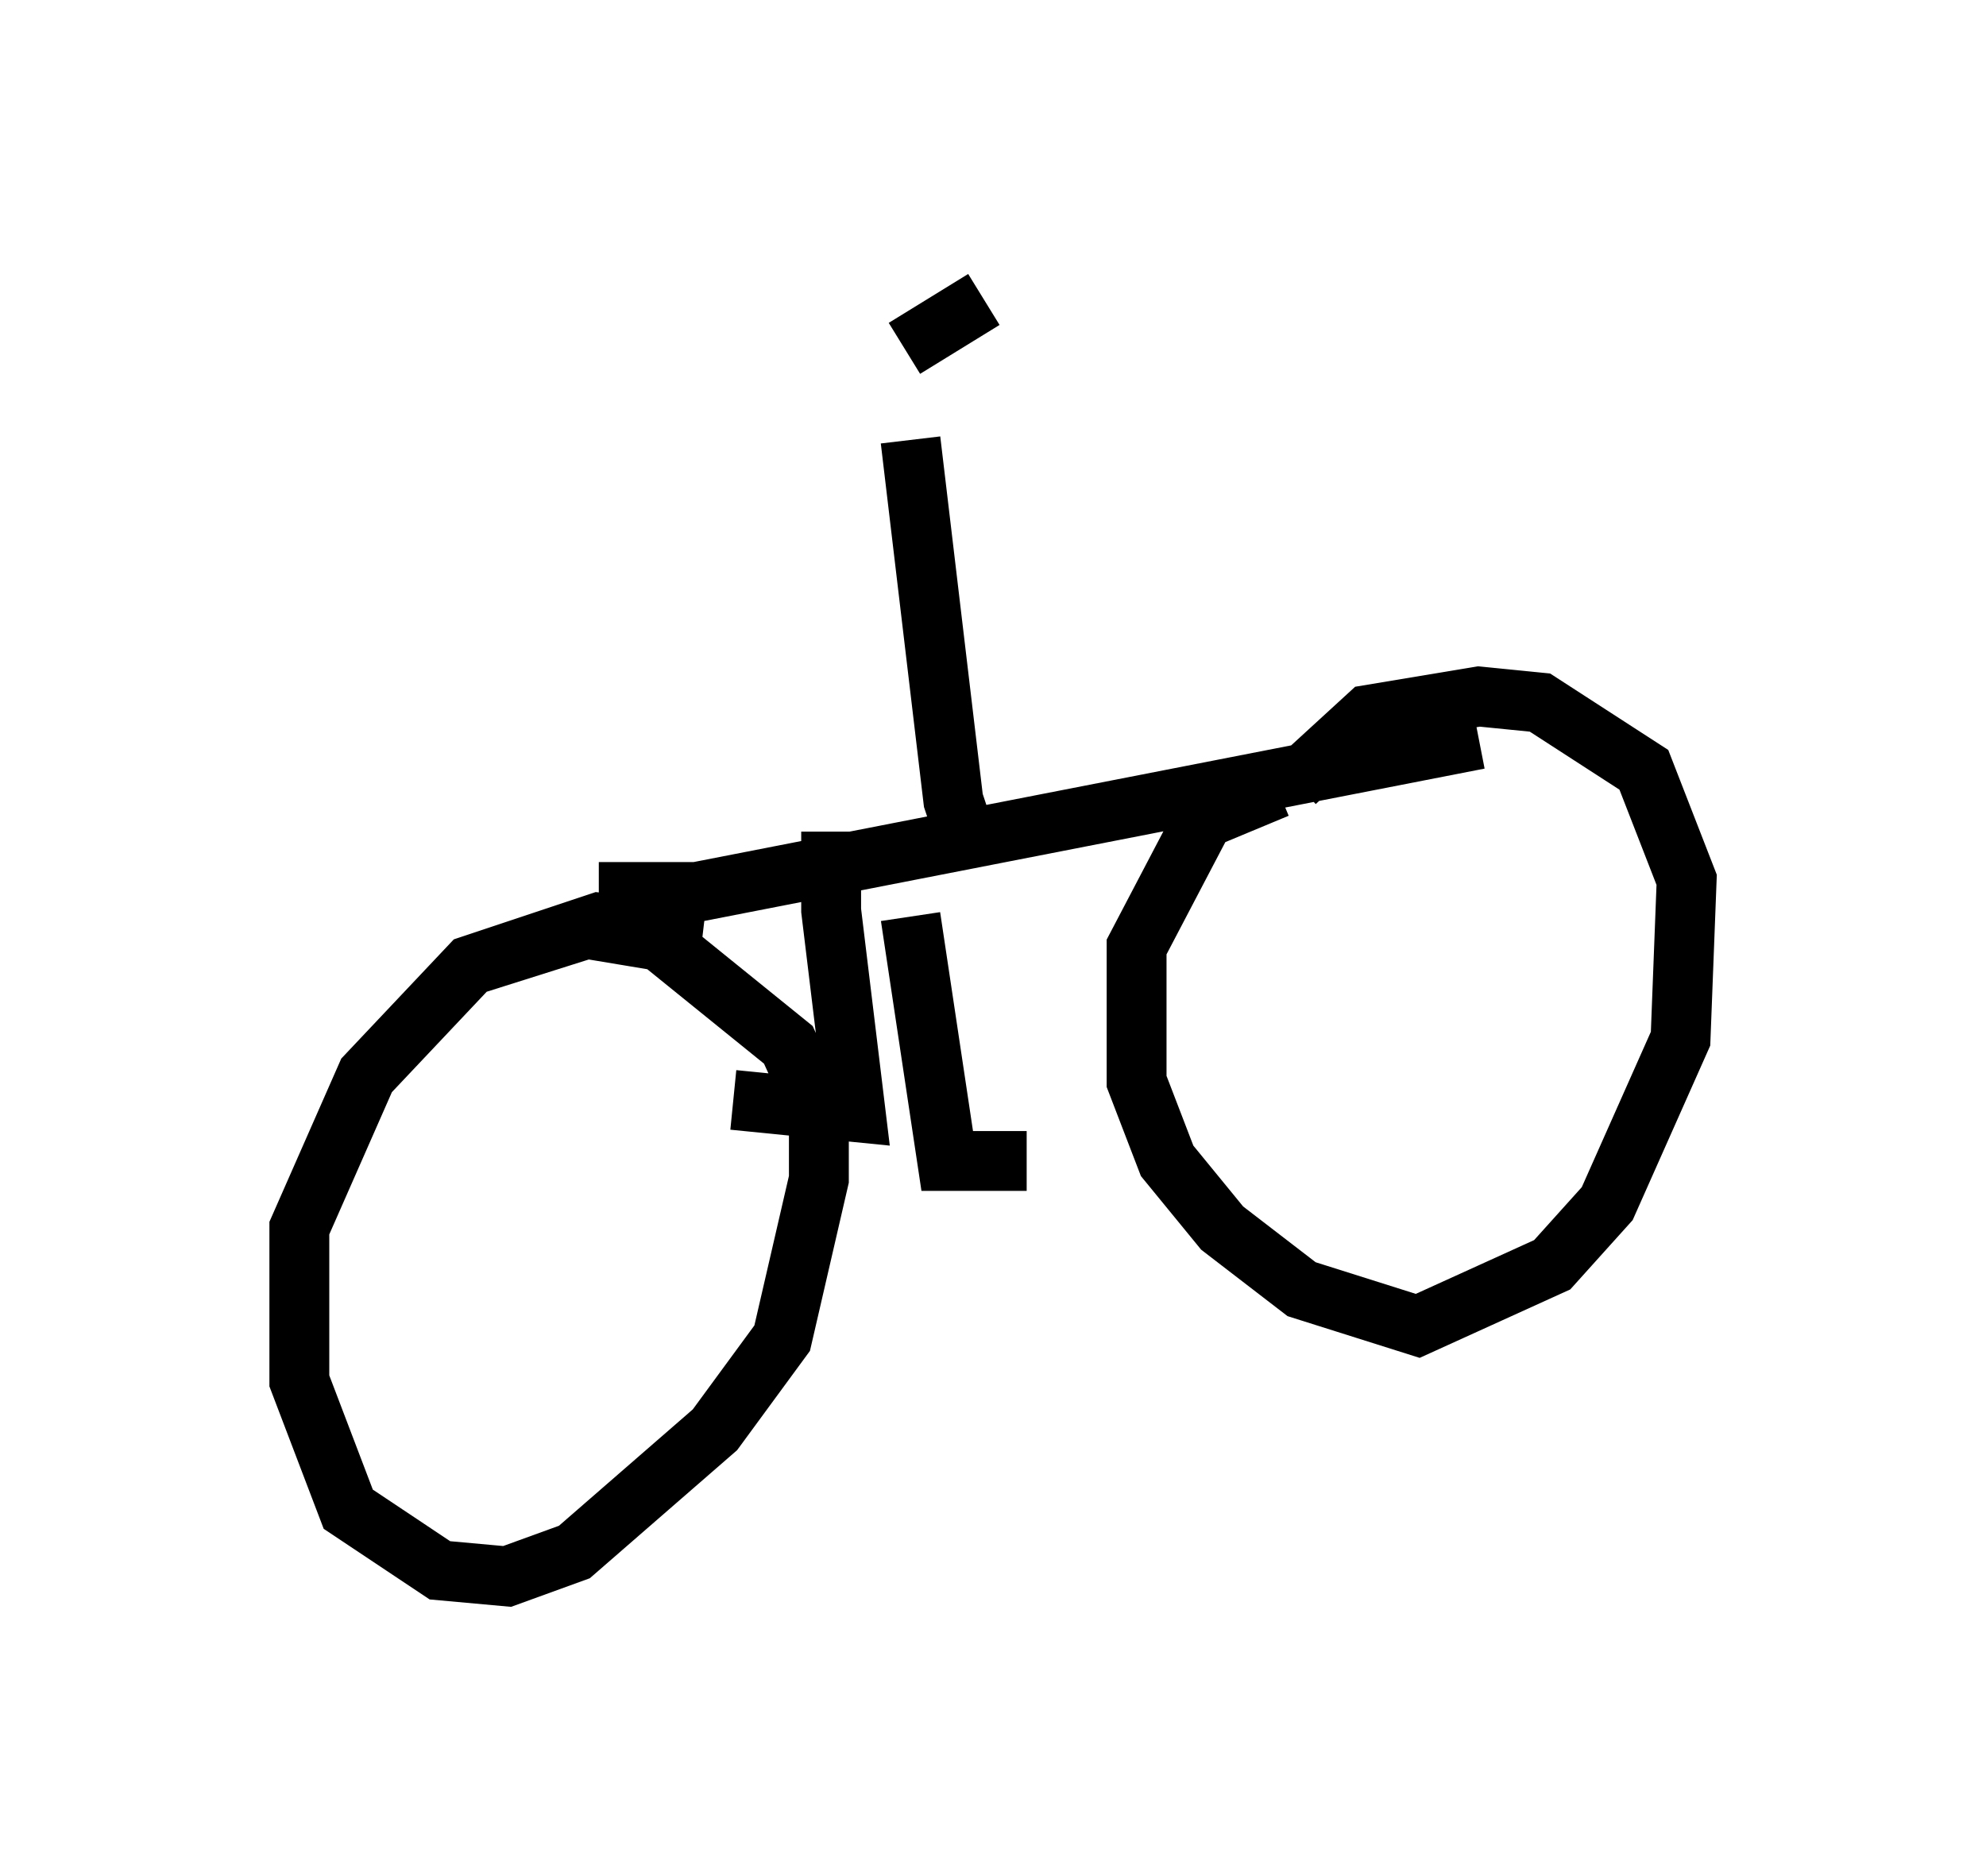 <?xml version="1.0" encoding="utf-8" ?>
<svg baseProfile="full" height="31.336" version="1.1" width="33.173" xmlns="http://www.w3.org/2000/svg" xmlns:ev="http://www.w3.org/2001/xml-events" xmlns:xlink="http://www.w3.org/1999/xlink"><defs /><rect fill="white" height="31.336" width="33.173" x="0" y="0" /><path d="M21.946, 13.575 m-0.613, -0.408 l-1.225, 0.51 -1.123, 2.144 l0.0, 2.246 0.51, 1.327 l0.919, 1.123 1.327, 1.021 l1.94, 0.613 2.246, -1.021 l0.919, -1.021 1.225, -2.756 l0.102, -2.654 -0.715, -1.838 l-1.735, -1.123 -1.021, -0.102 l-1.838, 0.306 -1.225, 1.123 m3.063, -0.715 l-13.067, 2.552 -1.633, 0.0 m1.735, 0.715 l-1.735, -0.204 -2.144, 0.715 l-1.735, 1.838 -1.123, 2.552 l0.0, 2.552 0.817, 2.144 l1.531, 1.021 1.123, 0.102 l1.123, -0.408 2.348, -2.042 l1.123, -1.531 0.613, -2.654 l0.0, -1.123 -0.51, -1.123 l-2.144, -1.735 -1.225, -0.204 l-1.94, 0.613 m8.371, -1.838 l-0.306, -0.919 -0.715, -6.023 m0.0, 7.963 l0.613, 4.083 1.327, 0.0 m-2.858, -5.002 l-0.408, 0.0 0.0, 0.817 l0.408, 3.369 -2.042, -0.204 m2.858, -12.556 l1.327, -0.817 " fill="none" stroke="black" stroke-width="1" /></svg>